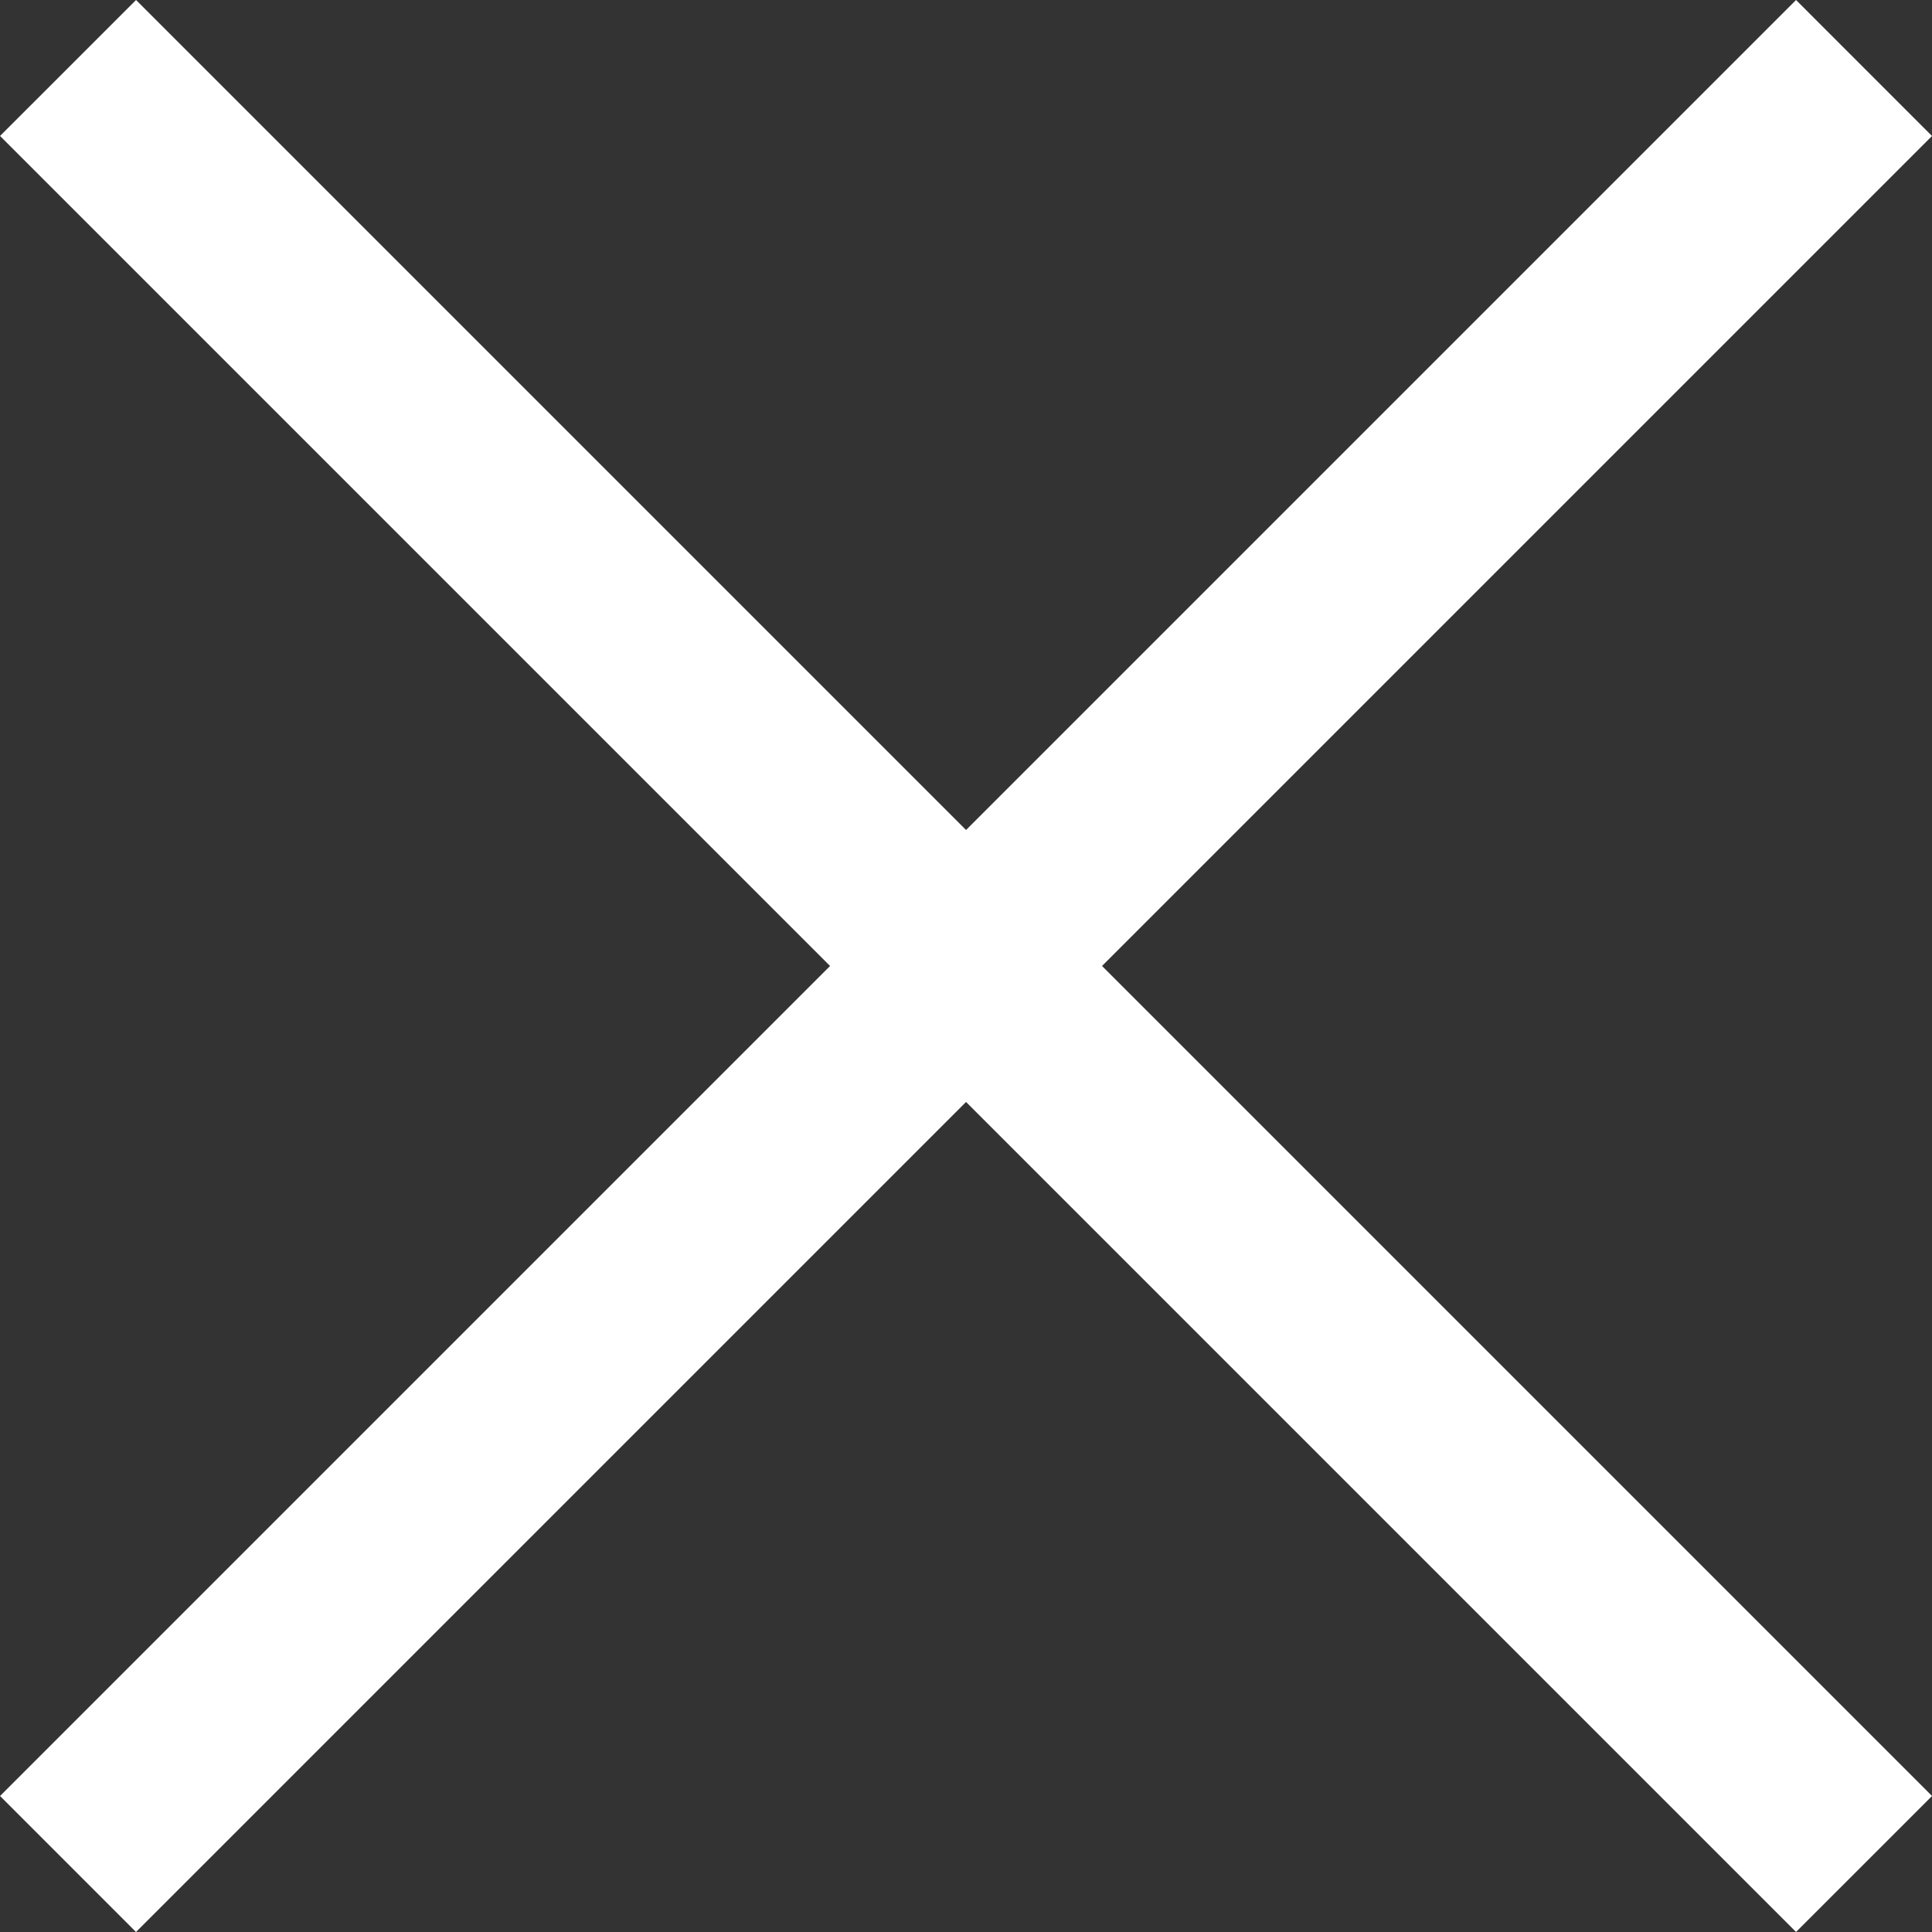 <svg xmlns="http://www.w3.org/2000/svg" width="40.186" height="40.186" viewBox="0 0 40.186 40.186">
  <rect x="0" y="0" width="40.186" height="40.186" fill="#333333" stroke="none"/>
  <g id="Group_111" data-name="Group 111" transform="translate(-1323.163 -1343.586)">
    <path id="Path_22" data-name="Path 22" d="M3396.521,1383.771l-37.357-37.357,2.829-2.828,37.357,37.357Z" transform="translate(-2036)" fill="#fff"/>
    <path id="Path_23" data-name="Path 23" d="M3396.521,1383.771l-37.357-37.357,2.829-2.828,37.357,37.357Z" transform="translate(2706.935 -2015.578) rotate(90)" fill="#fff"/>
  </g>
</svg>
